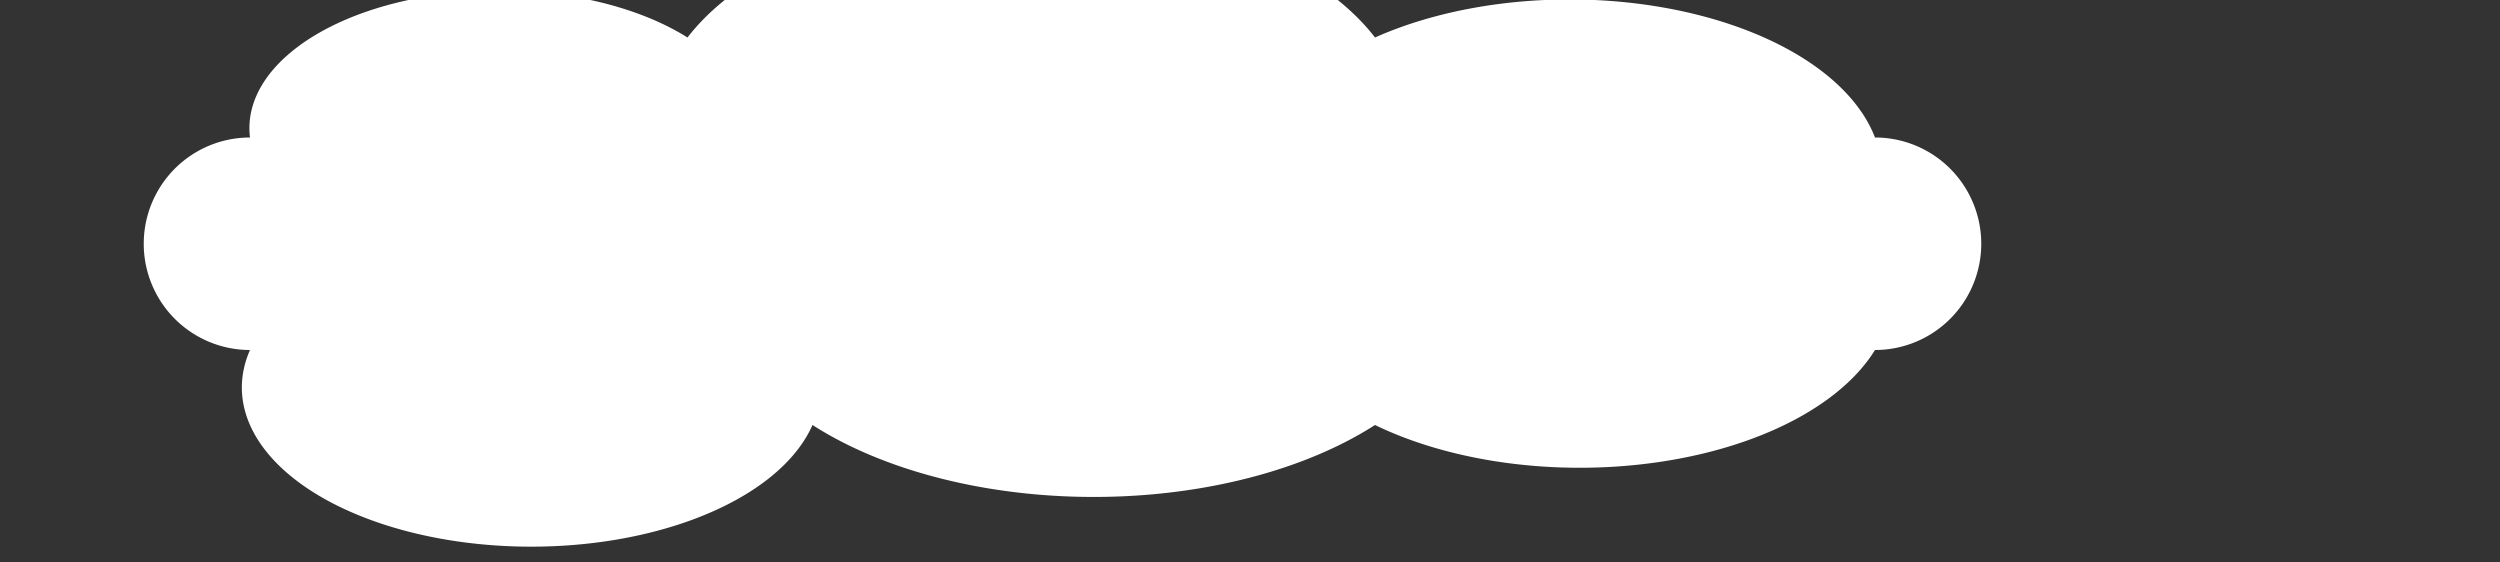<?xml version="1.0" encoding="UTF-8"?>
<svg xmlns="http://www.w3.org/2000/svg" viewBox="0 0 200 45">
  <rect x="0" y="0" width="200" height="45" fill="#333333" stroke="none"/>
  <path fill="white" d="
    M 20 28
    a 8 8 0 0 1 0 -17
    a 20 11 0 0 1 35 -8
    a 30 17 0 0 1 55 0
    a 25 14 0 0 1 40 8
    a 8 8 0 0 1 0 17
    a 25 14 0 0 1 -40 6
    a 30 17 0 0 1 -45 0
    a 20 11 0 0 1 -45 -6
    z"
  />
</svg>